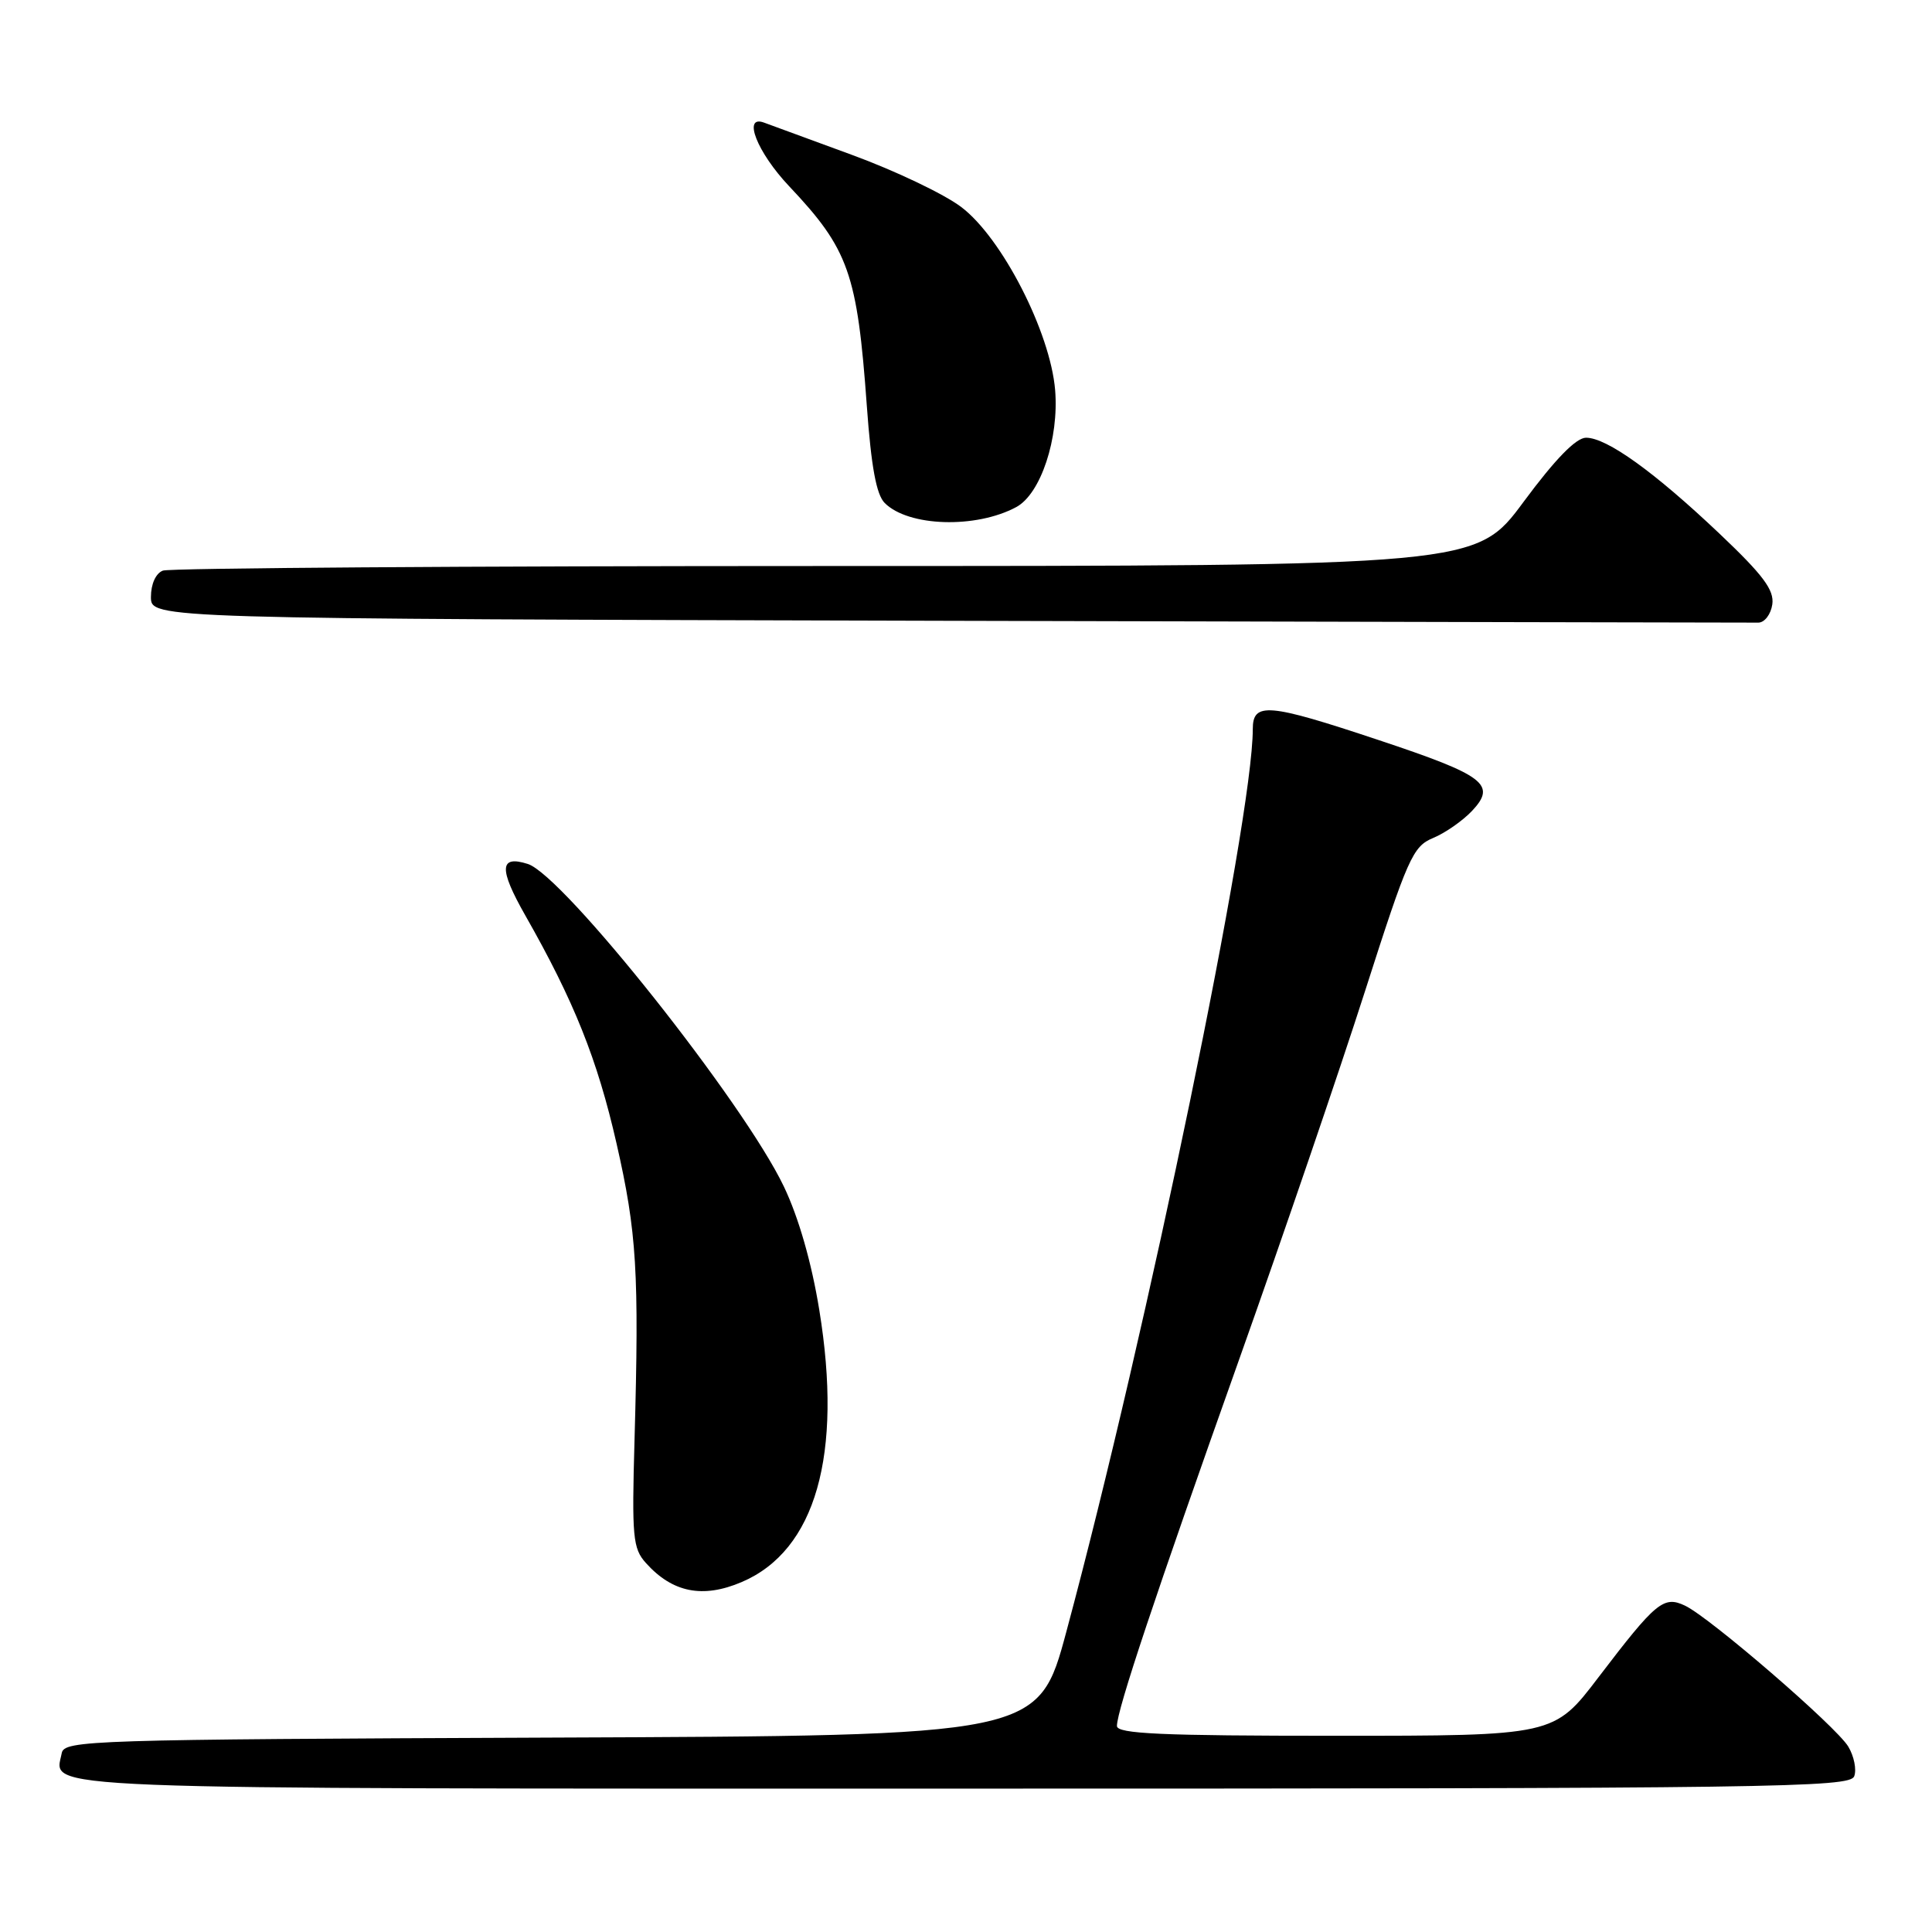 <?xml version="1.0" encoding="UTF-8" standalone="no"?>
<!DOCTYPE svg PUBLIC "-//W3C//DTD SVG 1.1//EN" "http://www.w3.org/Graphics/SVG/1.1/DTD/svg11.dtd" >
<svg xmlns="http://www.w3.org/2000/svg" xmlns:xlink="http://www.w3.org/1999/xlink" version="1.1" viewBox="0 0 256 256">
 <g >
 <path fill="currentColor"
d=" M 245.69 235.37 C 246.03 234.48 245.67 232.70 244.90 231.42 C 243.27 228.74 226.59 214.34 223.28 212.76 C 220.44 211.41 219.43 212.25 211.82 222.23 C 205.91 230.00 205.91 230.00 176.96 230.00 C 153.87 230.00 148.00 229.74 148.00 228.70 C 148.00 226.61 153.03 211.53 164.24 180.00 C 170.01 163.78 177.49 141.89 180.86 131.37 C 186.54 113.64 187.20 112.16 189.89 111.04 C 191.49 110.38 193.81 108.76 195.05 107.45 C 198.34 103.95 196.76 102.75 182.67 98.06 C 168.00 93.17 166.00 93.00 166.00 96.62 C 166.00 108.65 152.01 176.39 141.31 216.16 C 137.60 229.99 137.60 229.99 73.06 230.24 C 11.85 230.49 8.51 230.59 8.18 232.30 C 7.24 237.21 1.87 237.00 127.65 237.00 C 235.13 237.00 245.12 236.86 245.69 235.37 Z  M 98.28 209.63 C 108.08 205.45 111.69 192.78 108.56 173.58 C 107.54 167.30 105.82 161.31 103.87 157.23 C 98.56 146.10 74.65 115.98 69.94 114.48 C 66.17 113.28 66.08 115.10 69.60 121.29 C 76.05 132.62 79.16 140.38 81.69 151.50 C 84.38 163.30 84.70 168.58 84.08 190.74 C 83.71 203.69 83.85 205.18 85.59 207.11 C 89.11 211.03 93.12 211.83 98.28 209.63 Z  M 234.84 80.08 C 235.11 78.18 233.63 76.20 227.84 70.71 C 219.20 62.52 212.91 58.00 210.16 58.00 C 208.84 58.00 206.09 60.81 201.88 66.50 C 195.59 75.00 195.59 75.00 109.38 75.00 C 61.96 75.00 22.45 75.27 21.58 75.61 C 20.64 75.97 20.00 77.39 20.00 79.10 C 20.00 81.99 20.00 81.99 125.75 82.26 C 183.91 82.40 232.18 82.51 233.00 82.50 C 233.82 82.49 234.65 81.40 234.84 80.08 Z  M 134.66 67.19 C 137.90 65.45 140.34 58.09 139.81 51.68 C 139.17 44.01 132.77 31.52 127.38 27.44 C 125.12 25.72 118.59 22.61 112.88 20.52 C 107.17 18.43 101.94 16.51 101.25 16.25 C 98.35 15.17 100.31 20.17 104.56 24.67 C 112.46 33.03 113.59 36.22 114.86 53.80 C 115.44 61.83 116.12 65.55 117.23 66.65 C 120.36 69.79 129.31 70.07 134.66 67.19 Z "/>
</g>
</svg>